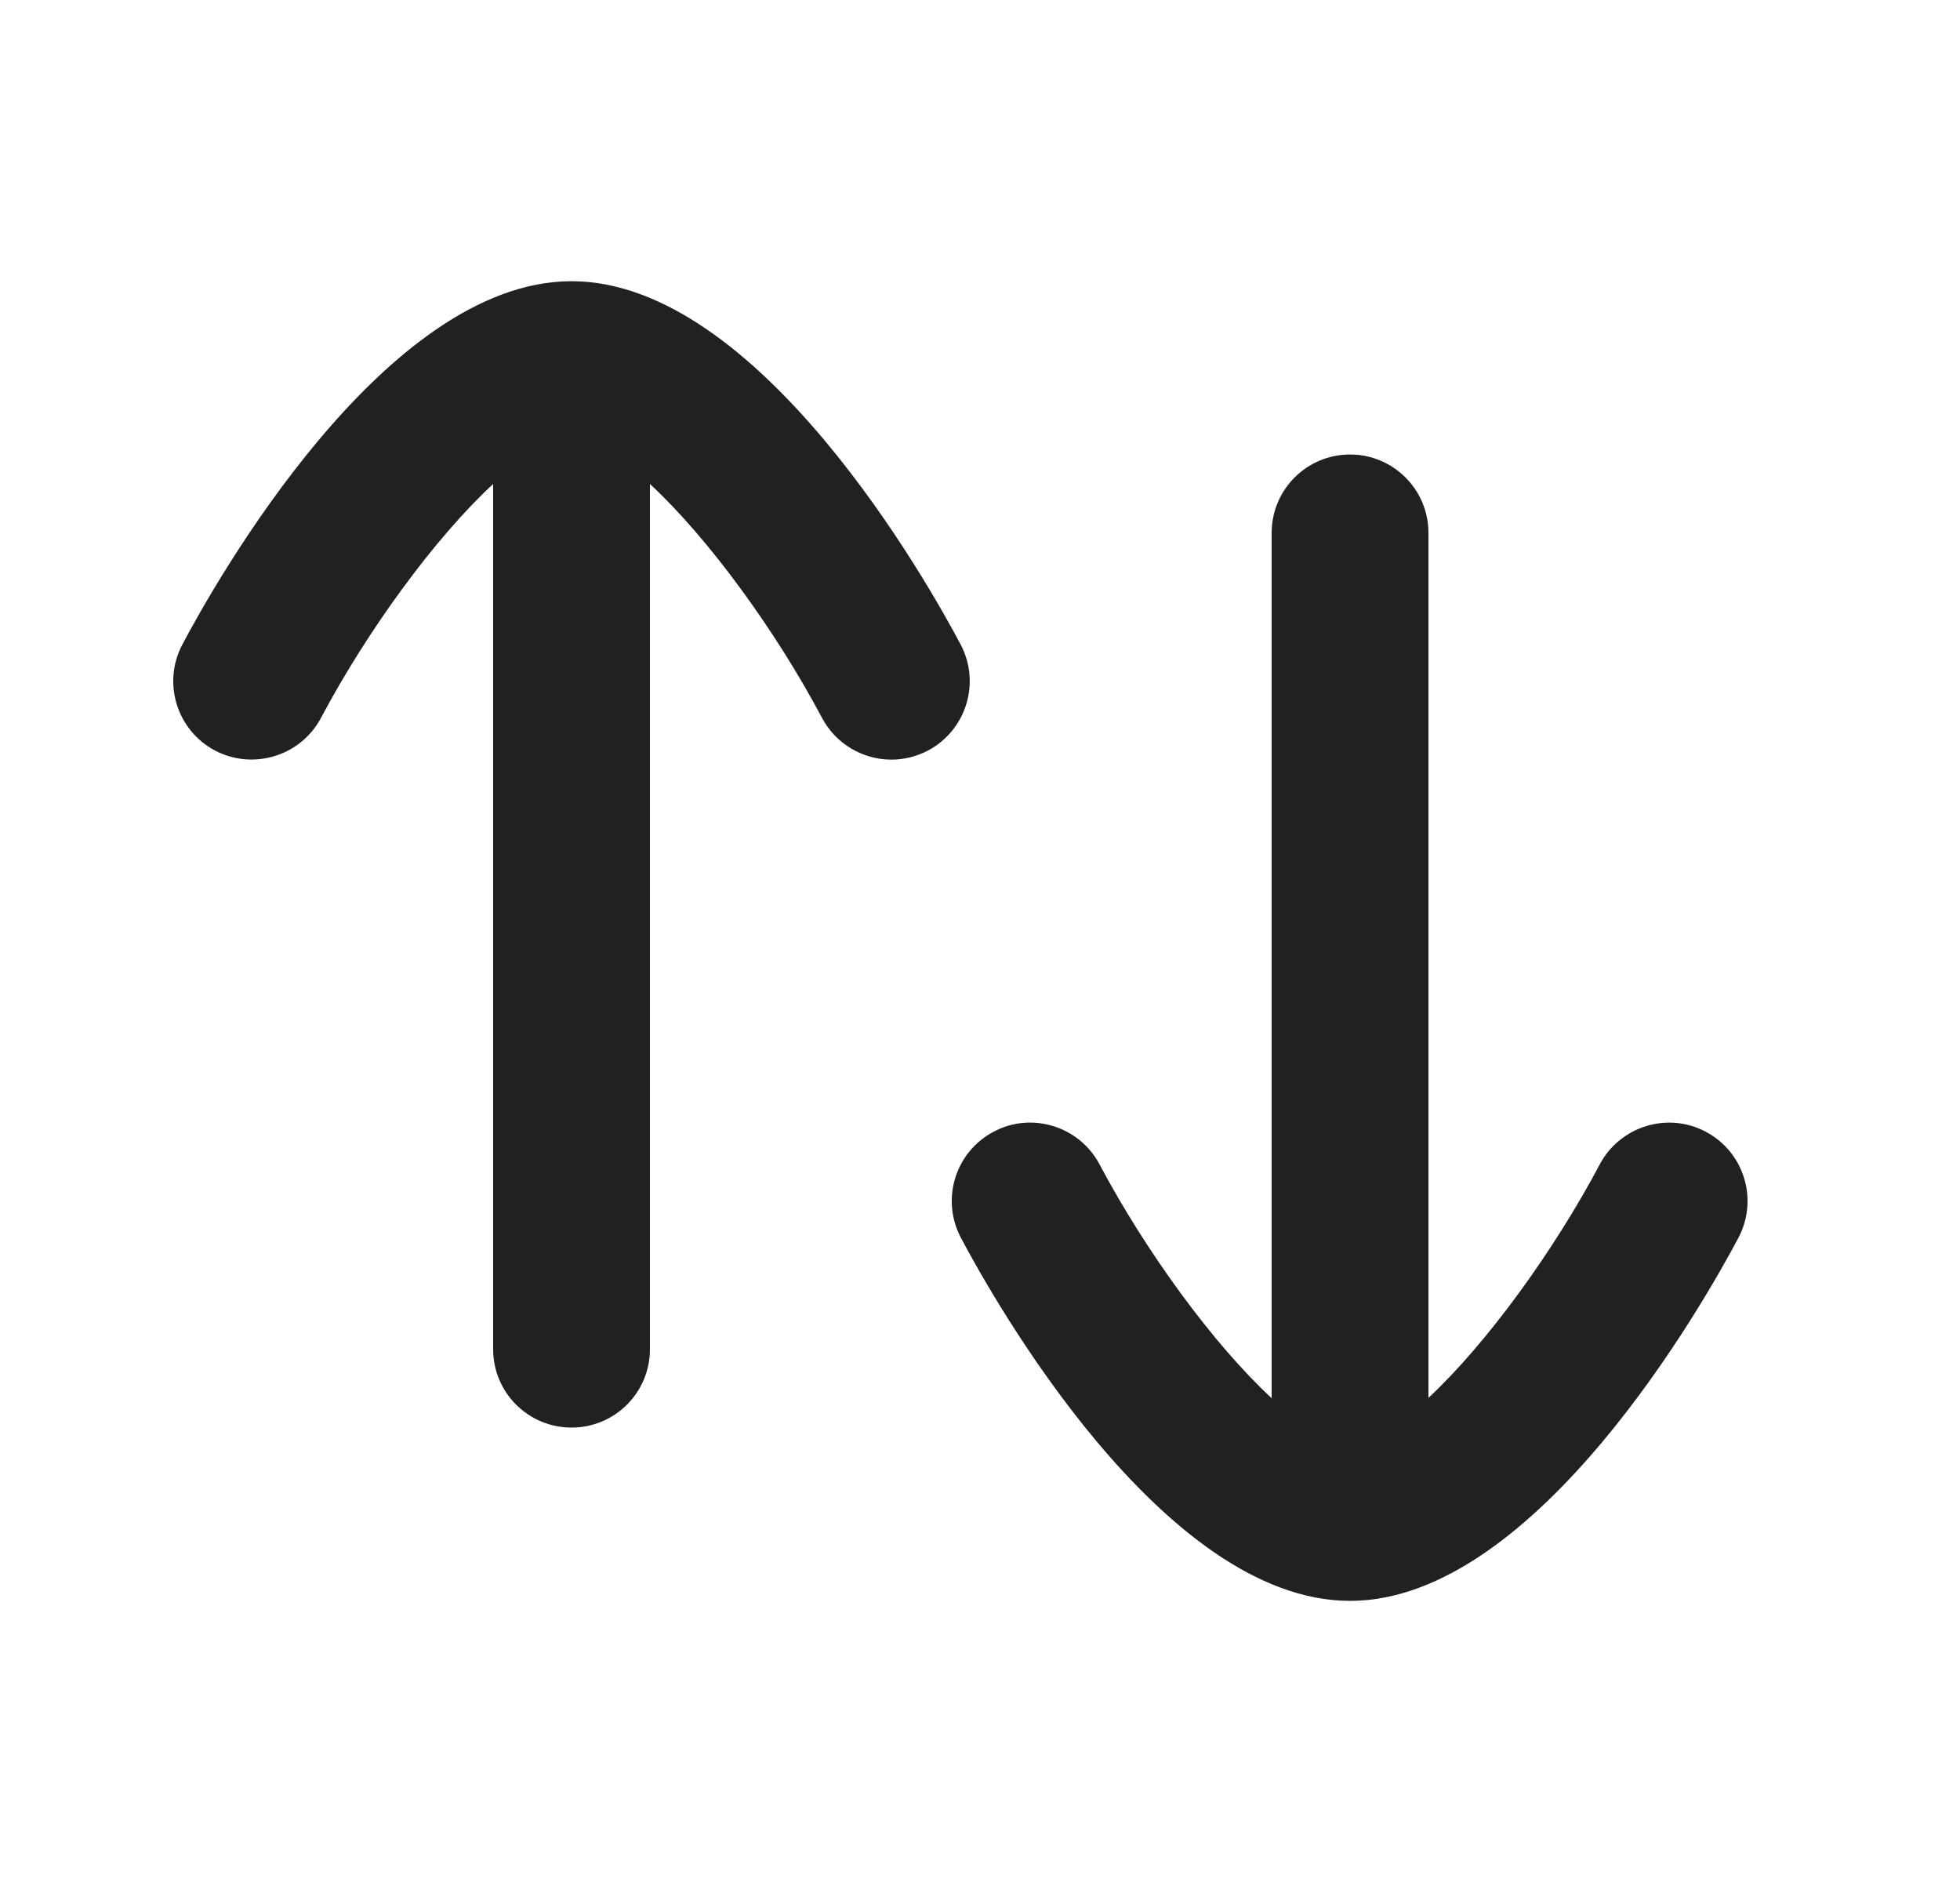 <svg width="25" height="24" viewBox="0 0 25 24" fill="none" xmlns="http://www.w3.org/2000/svg">
<path fill-rule="evenodd" clip-rule="evenodd" d="M12.253 8.219C11.844 7.446 9.681 3.586 7.29 3.586C4.899 3.586 2.735 7.446 2.326 8.219C2.068 8.707 2.254 9.312 2.742 9.571C3.228 9.826 3.835 9.643 4.094 9.155C4.684 8.043 5.548 6.858 6.29 6.172V17.205C6.29 17.758 6.737 18.205 7.29 18.205C7.843 18.205 8.29 17.758 8.29 17.205V6.172C9.032 6.859 9.896 8.043 10.485 9.155C10.665 9.493 11.012 9.687 11.37 9.687C11.528 9.687 11.689 9.649 11.837 9.571C12.325 9.312 12.511 8.707 12.253 8.219Z" fill="#212121"/>
<path fill-rule="evenodd" clip-rule="evenodd" d="M21.758 14.433C21.274 14.174 20.665 14.36 20.406 14.847C19.818 15.957 18.958 17.139 18.22 17.826V6.796C18.22 6.244 17.773 5.796 17.22 5.796C16.667 5.796 16.22 6.244 16.22 6.796V17.83C15.478 17.144 14.614 15.96 14.024 14.847C13.765 14.36 13.155 14.173 12.672 14.433C12.184 14.691 11.998 15.295 12.256 15.784C12.665 16.557 14.828 20.415 17.22 20.415C19.602 20.415 21.765 16.557 22.174 15.784C22.432 15.295 22.246 14.691 21.758 14.433Z" fill="#212121"/>
</svg>
